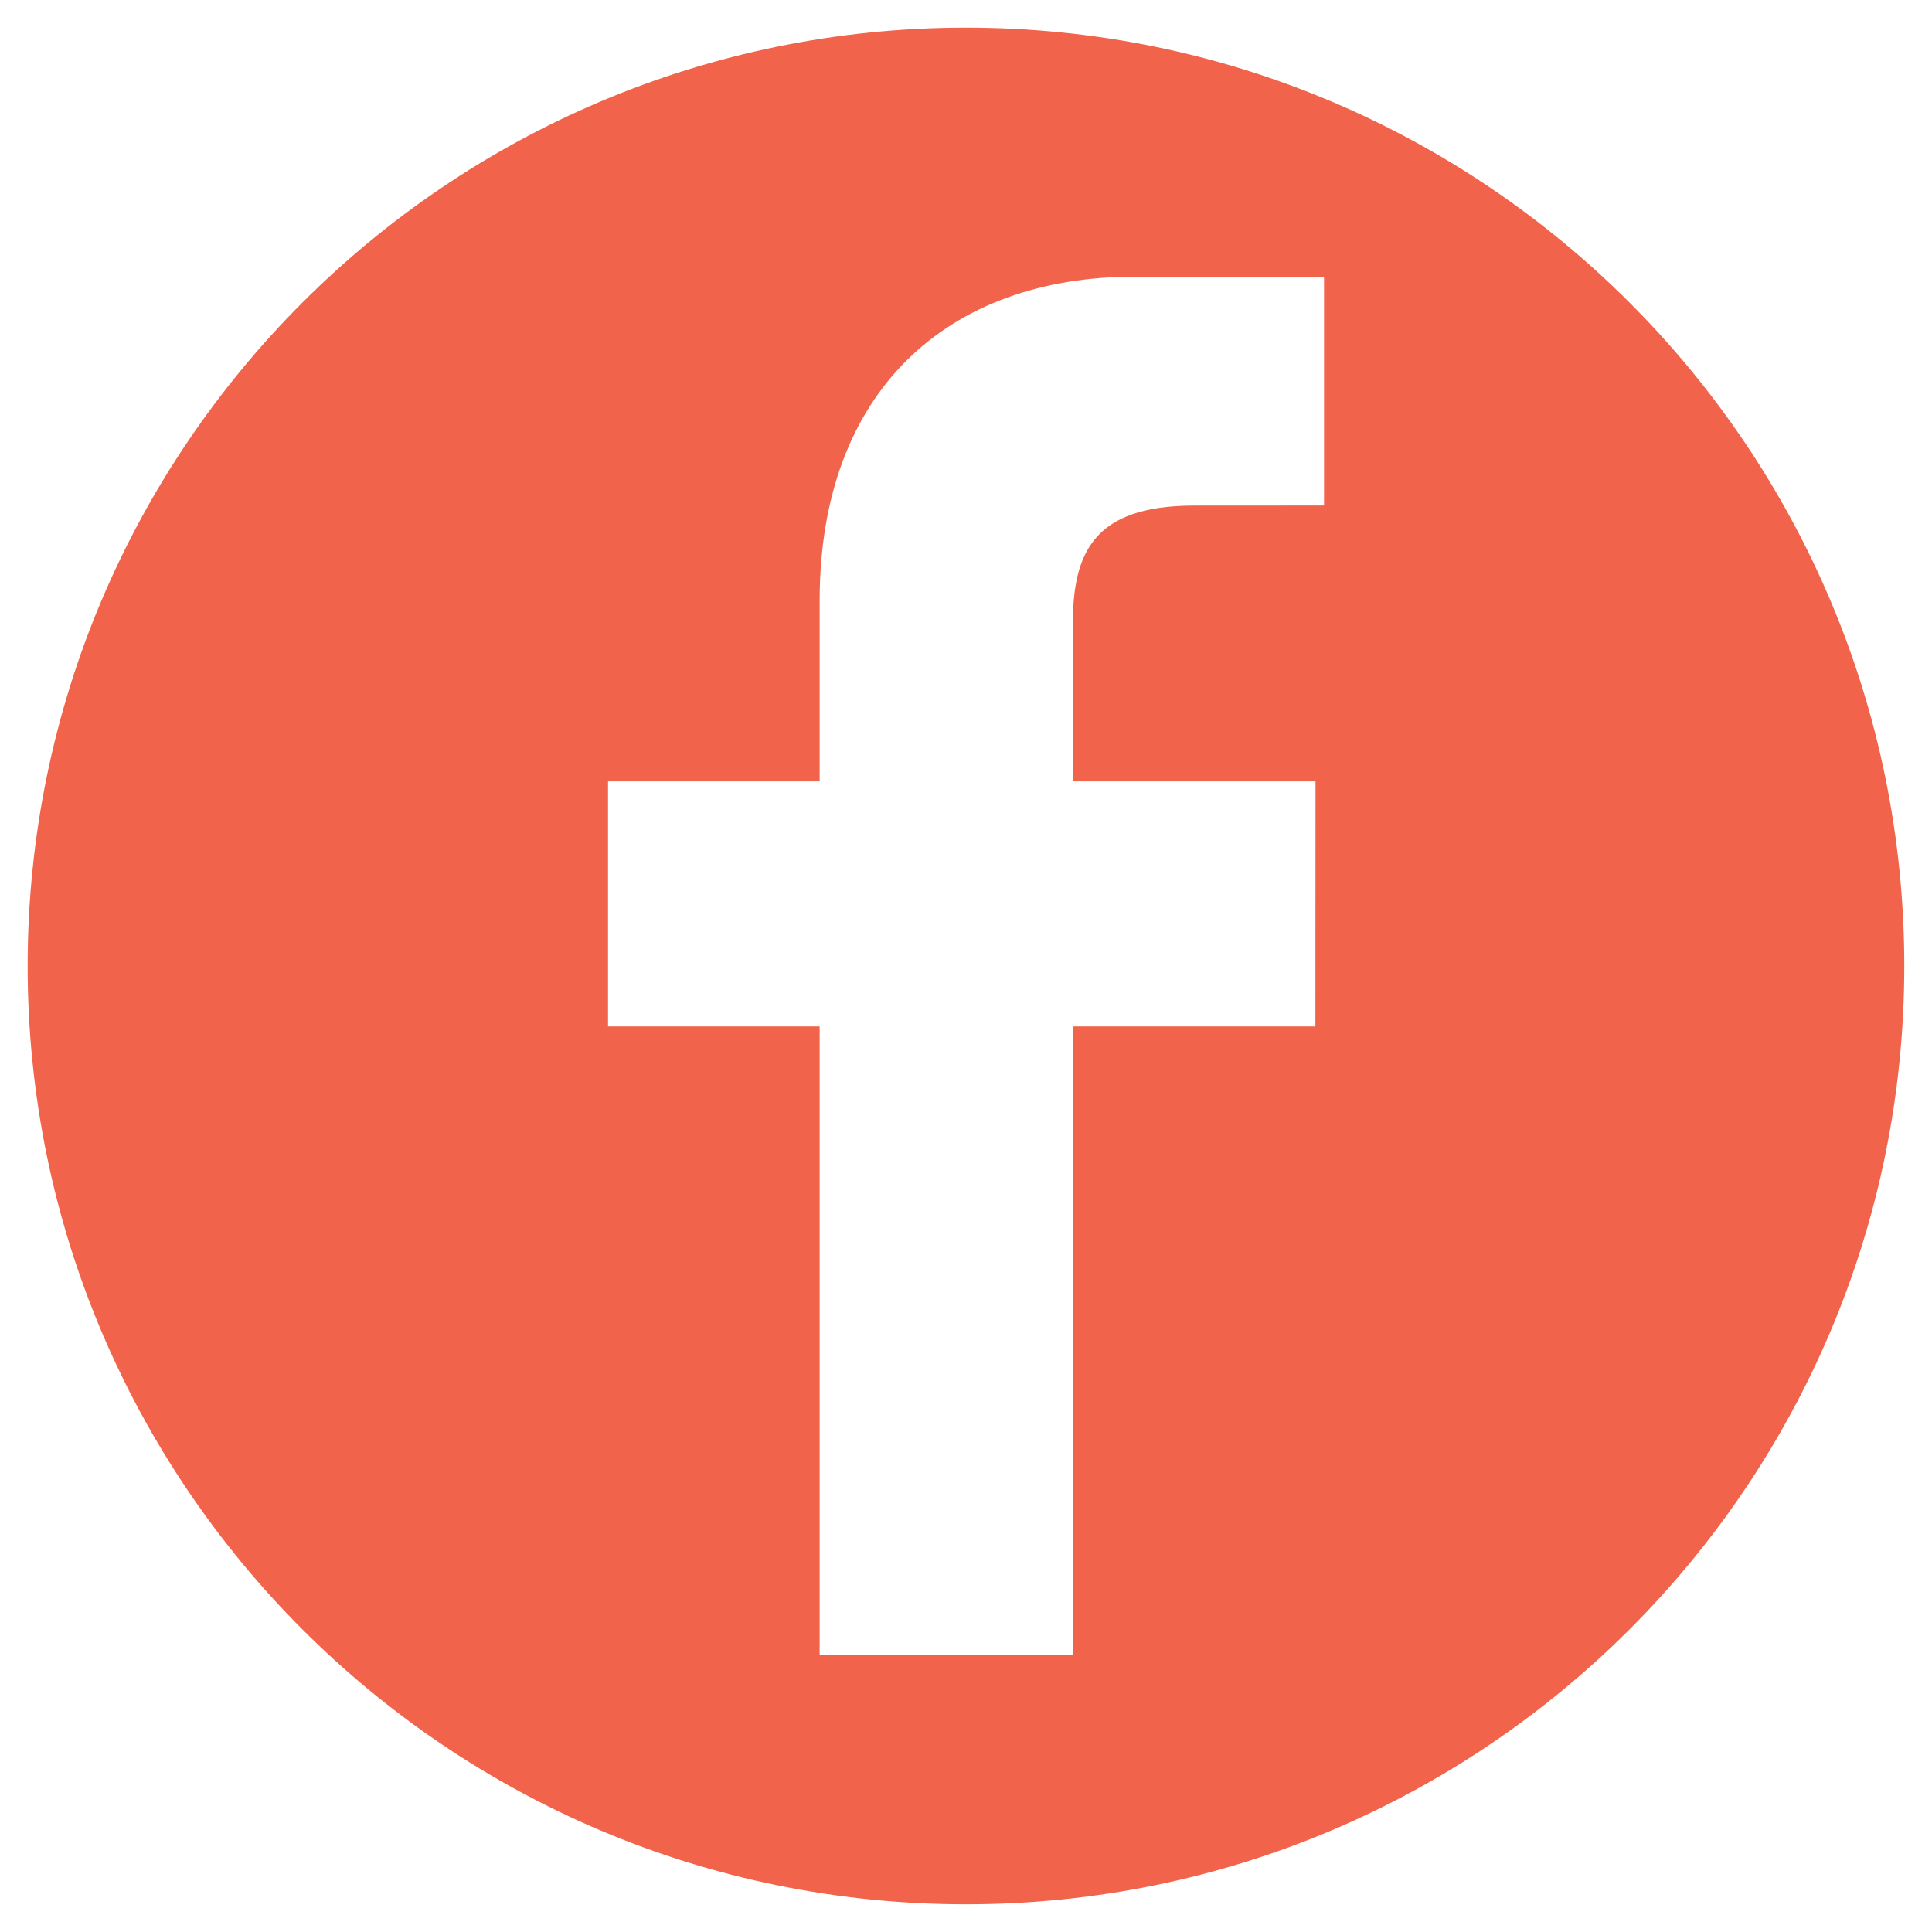 <?xml version="1.0" encoding="utf-8"?>
<!-- Generator: Adobe Illustrator 16.0.0, SVG Export Plug-In . SVG Version: 6.00 Build 0)  -->
<!DOCTYPE svg PUBLIC "-//W3C//DTD SVG 1.1//EN" "http://www.w3.org/Graphics/SVG/1.1/DTD/svg11.dtd">
<svg version="1.1" id="Layer_3" xmlns="http://www.w3.org/2000/svg" xmlns:xlink="http://www.w3.org/1999/xlink" x="0px" y="0px"
 viewBox="34 34 32 32" enable-background="new 34 34 32 32" xml:space="preserve">
<path fill="#F2634B" d="M50,34.458c-8.583,0-15.542,6.958-15.542,15.542c0,8.583,6.958,15.541,15.542,15.541
	c8.583,0,15.541-6.958,15.541-15.541C65.541,41.417,58.583,34.458,50,34.458z M55.93,42.373l-2.15,0.001
	c-1.686,0-2.011,0.801-2.011,1.977v2.591h4.02l-0.002,4.059h-4.018v10.417h-4.193V51.001h-3.505v-4.059h3.505v-2.994
	c0-3.474,2.123-5.366,5.221-5.366l3.133,0.004V42.373L55.93,42.373z"/>
</svg>
